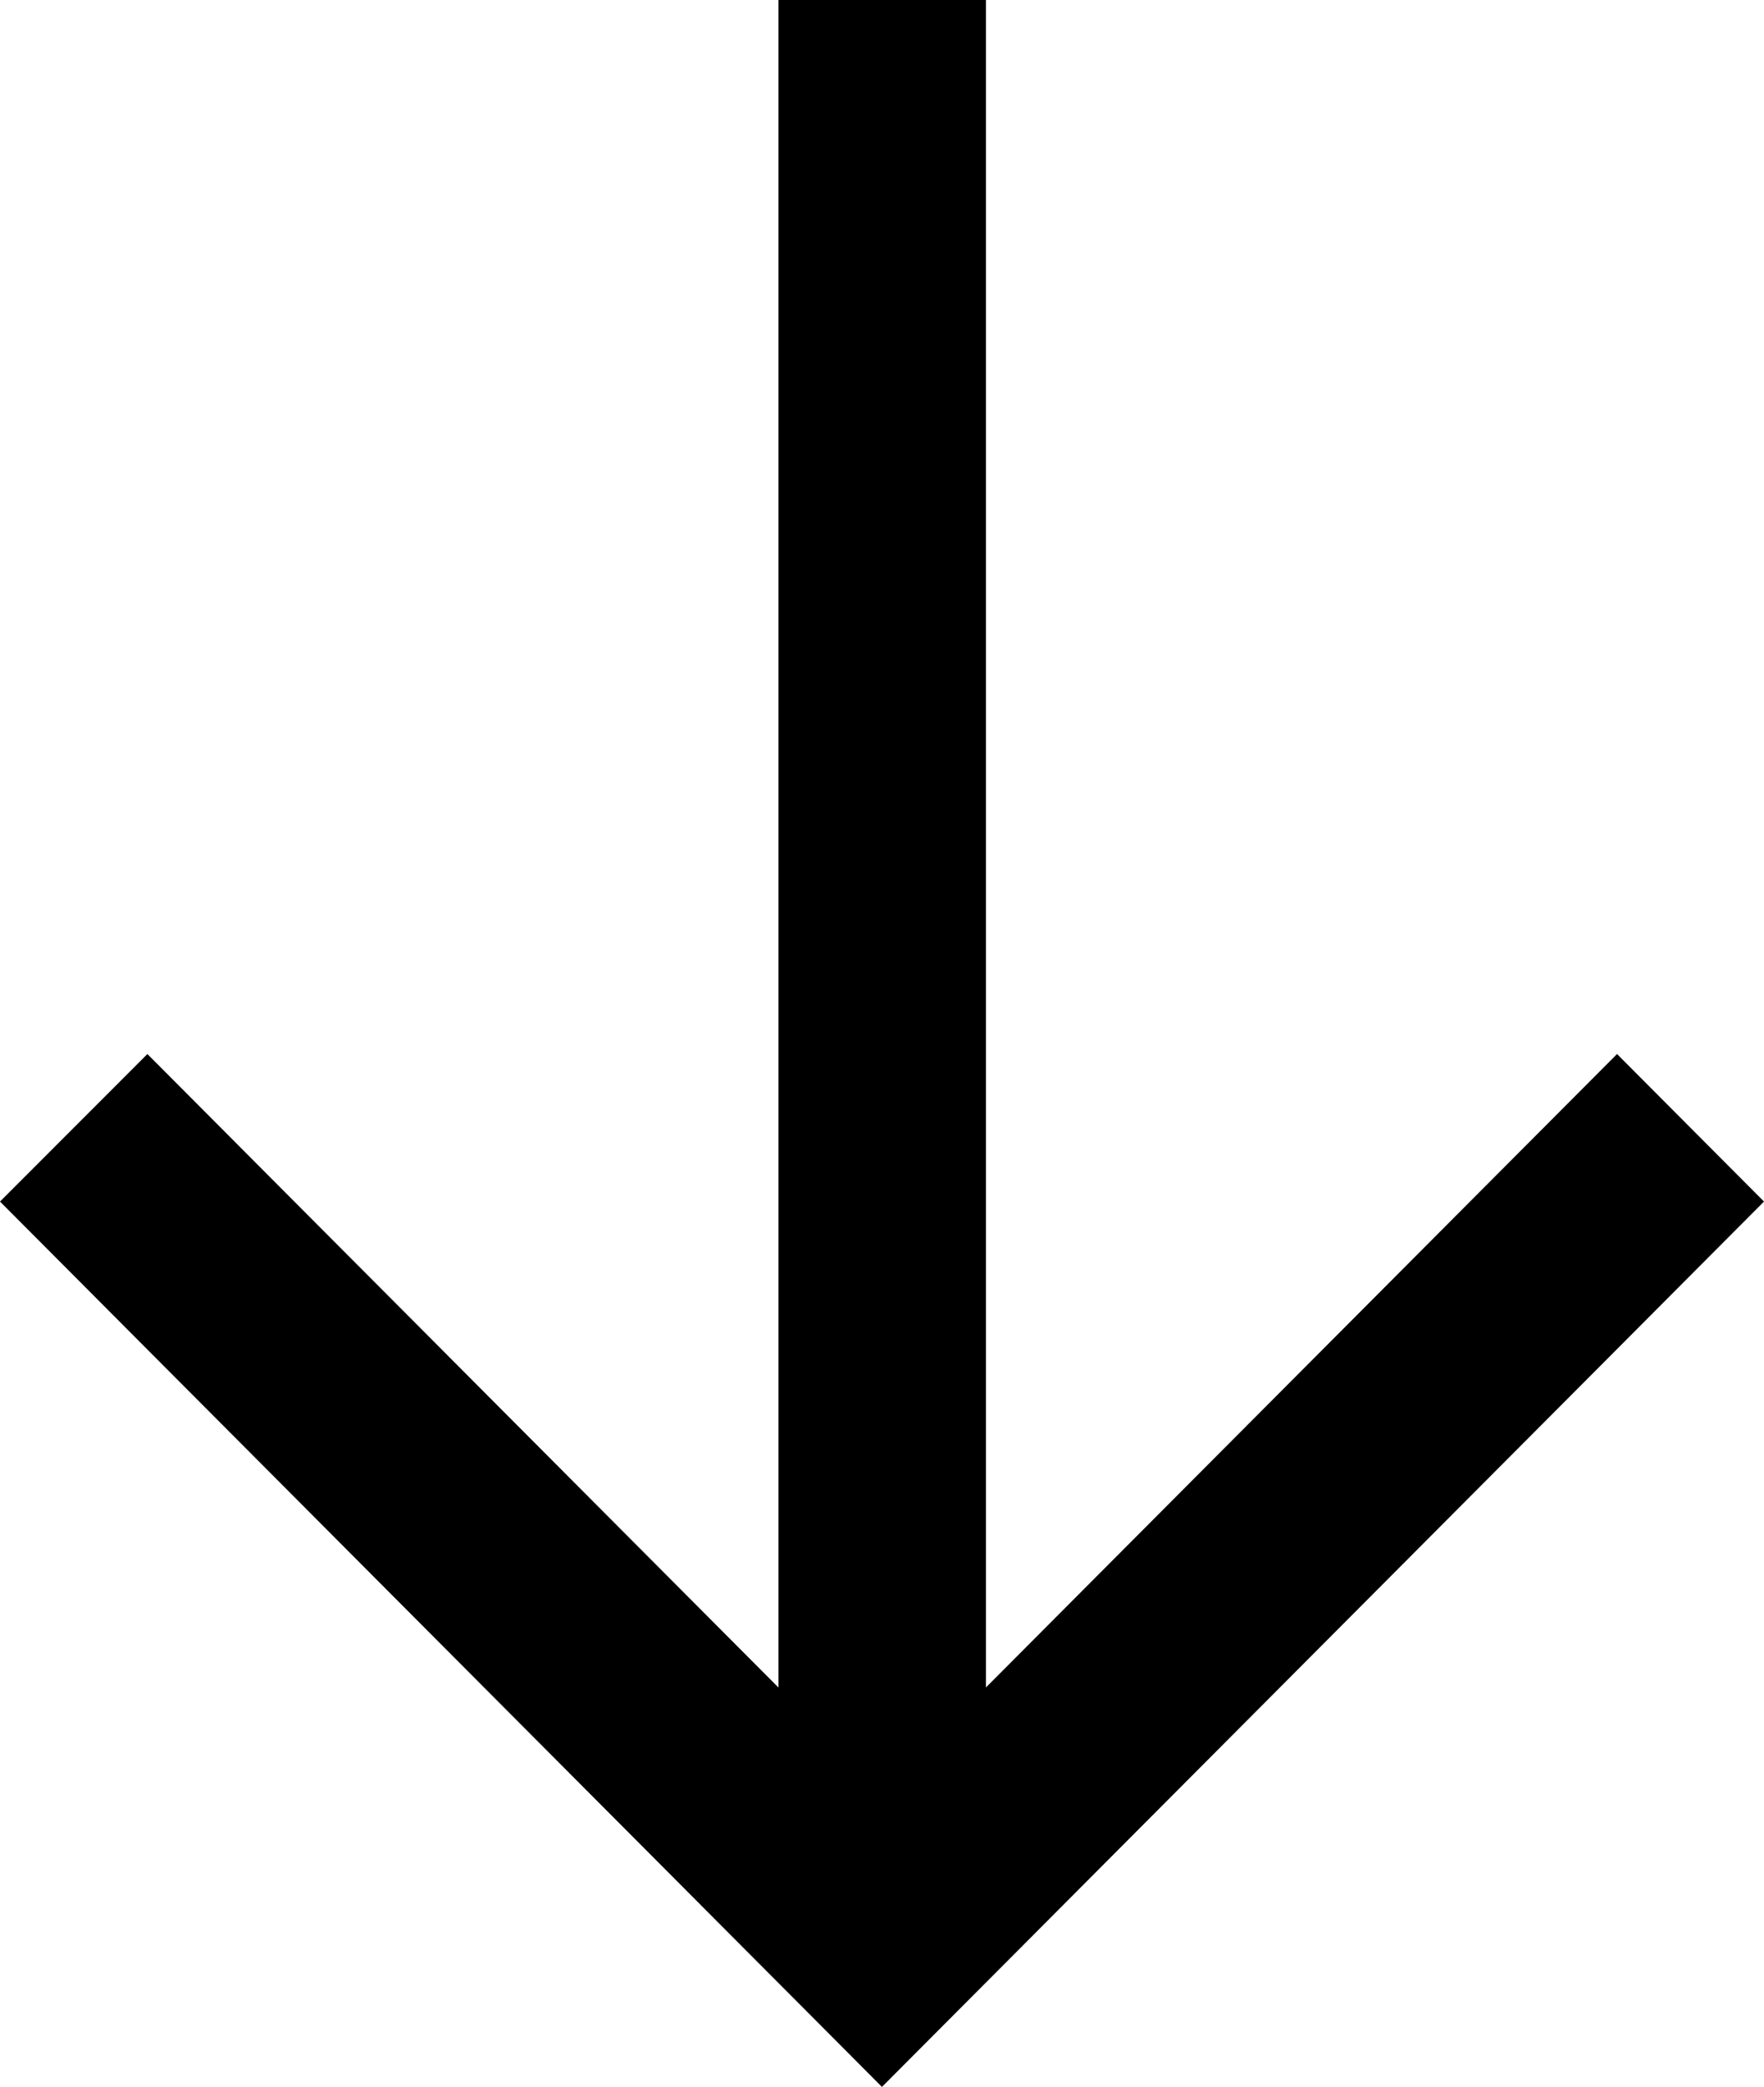 <svg xmlns="http://www.w3.org/2000/svg" width="17.115" height="20.243" viewBox="0 0 17.115 20.243"><g transform="translate(17.115) rotate(90)"><path d="M16.368,9.064,10.224,2.941l1.431-1.426,8.588,8.558-.716.713L11.655,18.63,10.224,17.2l6.145-6.123H0V9.064Z" fill="hsl(0,10%,30%)" transform="translate(0 -1.515)"/></g></svg>